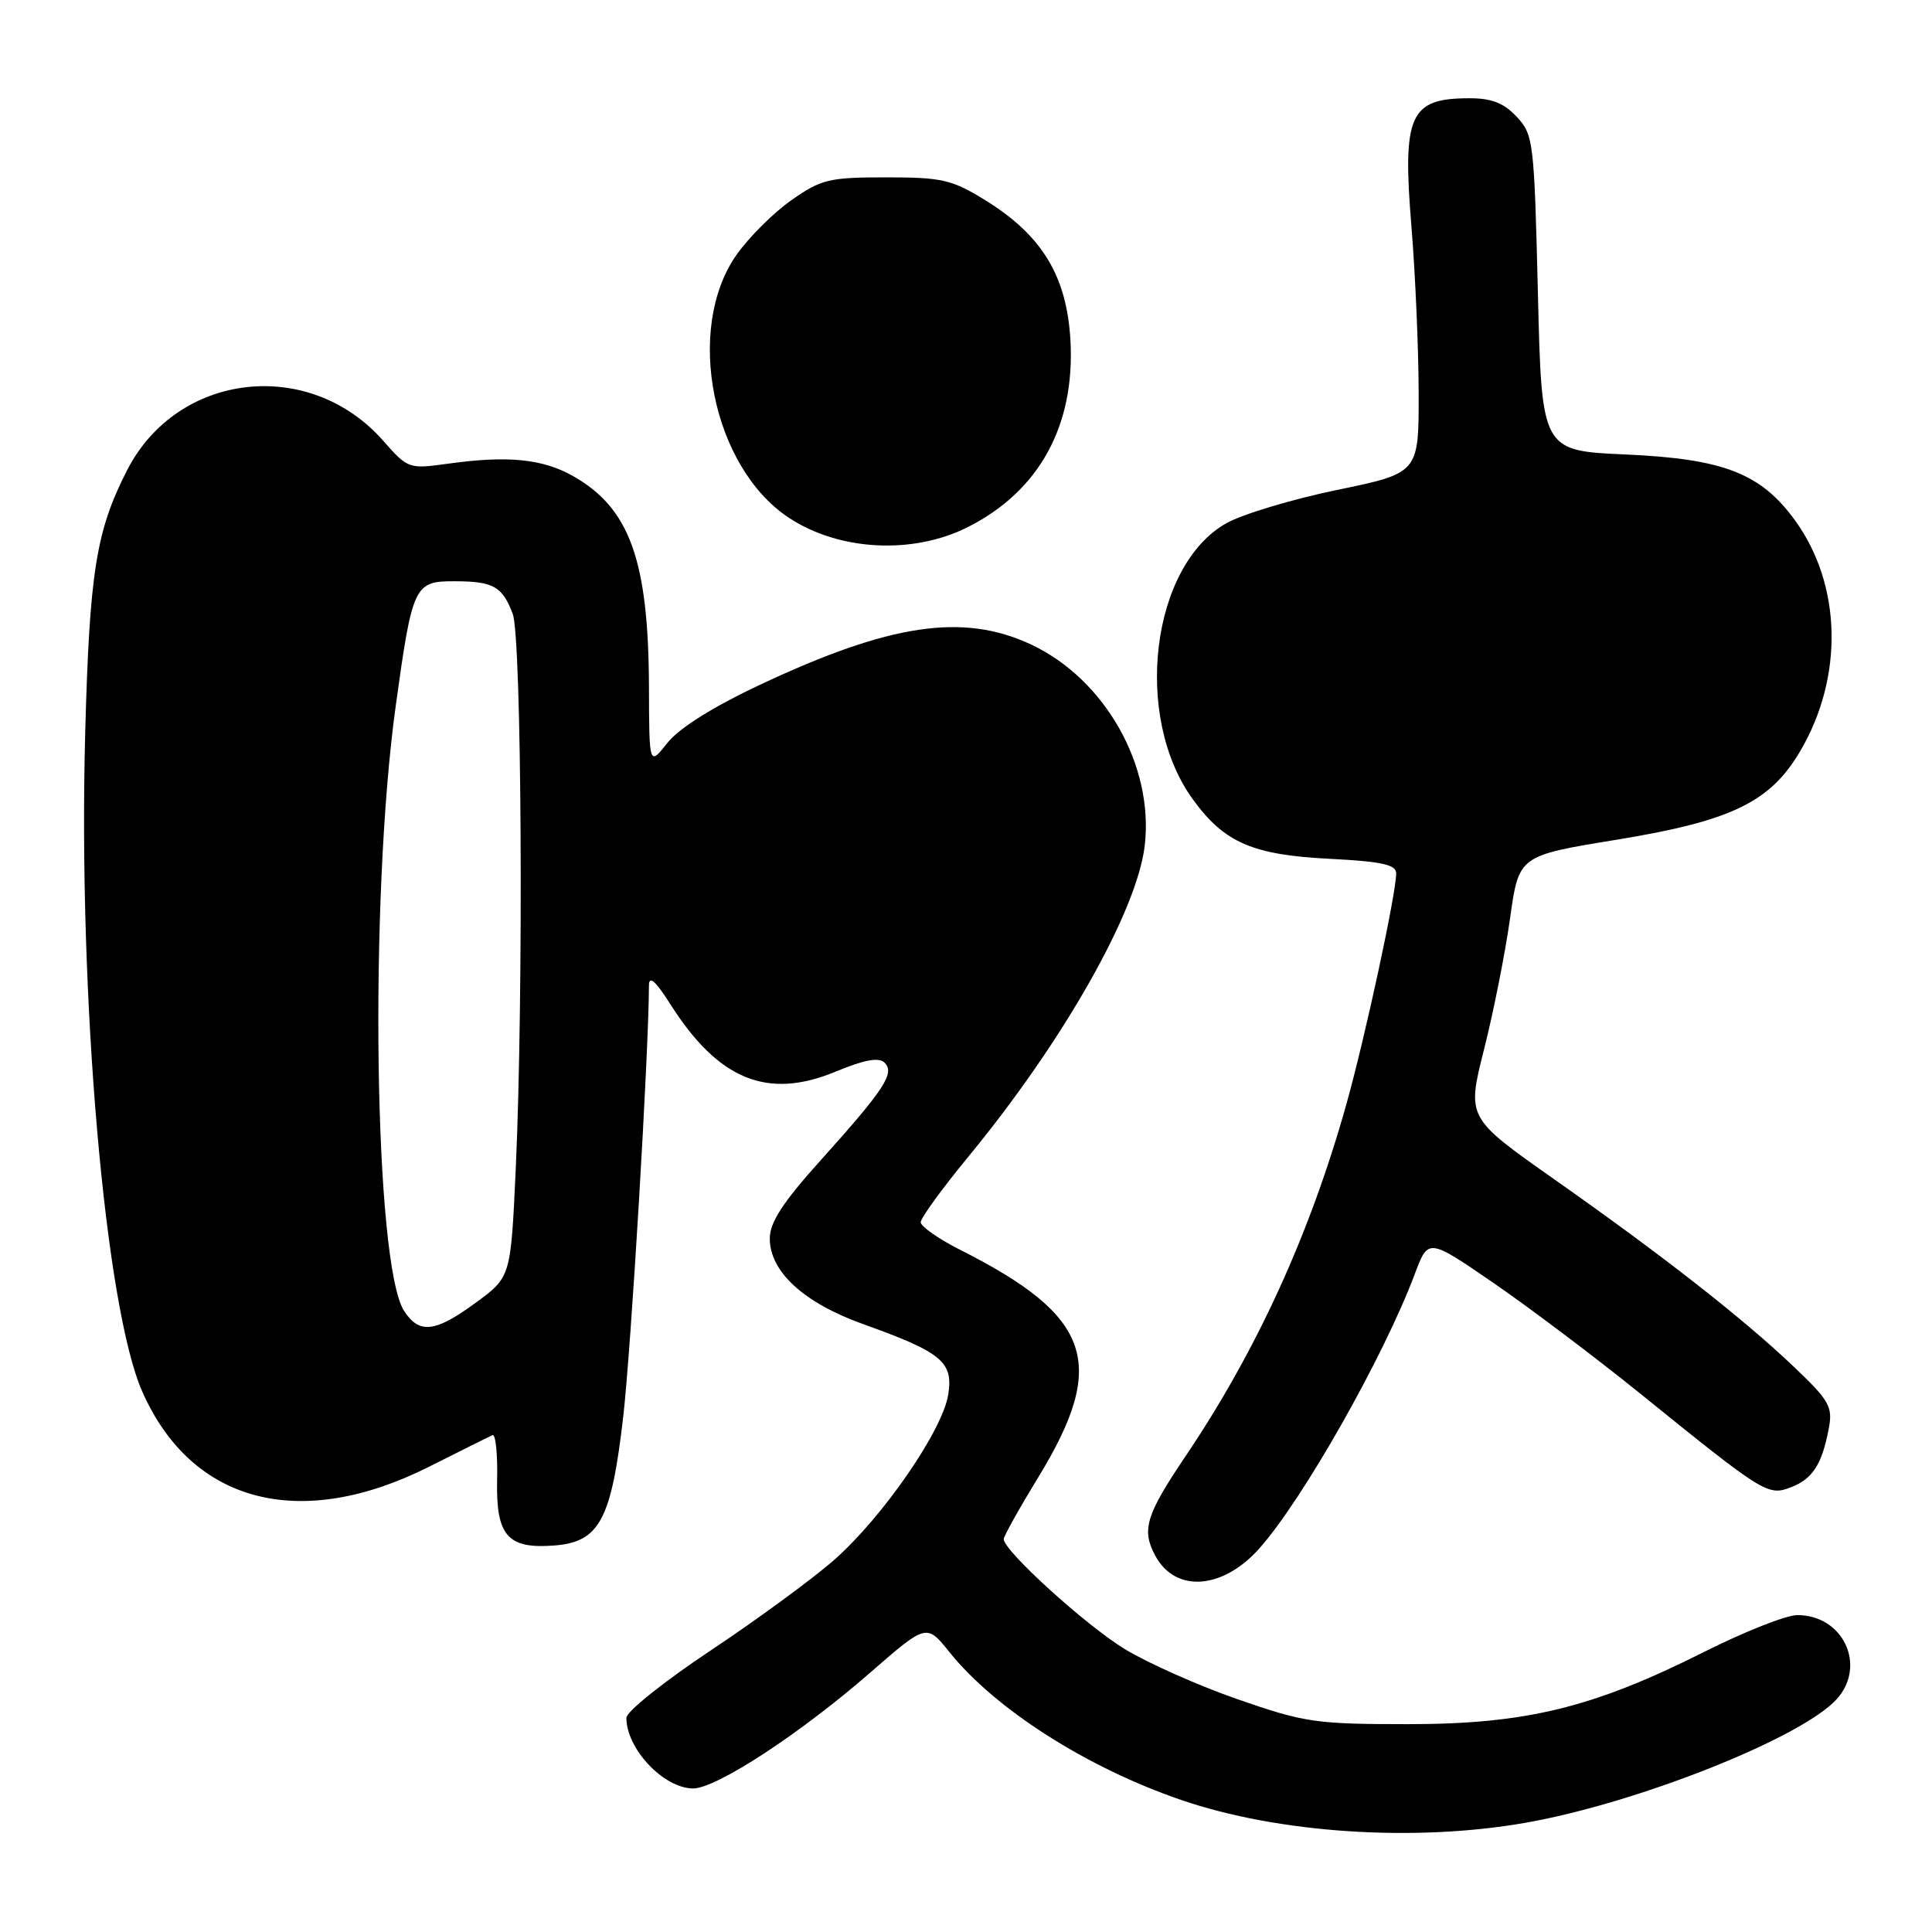 <?xml version="1.0" encoding="UTF-8" standalone="no"?>
<!DOCTYPE svg PUBLIC "-//W3C//DTD SVG 1.1//EN" "http://www.w3.org/Graphics/SVG/1.1/DTD/svg11.dtd" >
<svg xmlns="http://www.w3.org/2000/svg" xmlns:xlink="http://www.w3.org/1999/xlink" version="1.1" viewBox="0 0 256 256">
 <g >
 <path fill="currentColor"
d=" M 202.12 241.53 C 216.95 238.93 238.75 230.27 243.38 225.14 C 247.38 220.70 244.23 213.99 238.14 214.01 C 236.69 214.01 231.15 216.20 225.82 218.88 C 211.05 226.30 202.20 228.46 186.50 228.46 C 174.39 228.46 172.85 228.24 164.05 225.18 C 158.86 223.38 152.11 220.38 149.05 218.52 C 143.84 215.34 133.00 205.49 133.00 203.94 C 133.00 203.55 135.06 199.86 137.58 195.74 C 146.81 180.63 144.68 174.42 127.25 165.62 C 124.36 164.16 122.00 162.51 122.00 161.95 C 122.00 161.39 124.86 157.46 128.35 153.22 C 140.88 138.00 150.65 120.76 151.68 112.07 C 152.93 101.48 146.41 89.96 136.56 85.37 C 127.59 81.20 117.92 82.64 100.74 90.72 C 94.48 93.66 89.97 96.49 88.44 98.43 C 86.02 101.50 86.02 101.50 85.99 91.00 C 85.93 74.21 83.43 67.30 75.88 63.05 C 71.85 60.79 67.21 60.34 59.30 61.45 C 54.18 62.16 54.04 62.11 50.80 58.43 C 41.02 47.28 23.50 49.28 16.84 62.31 C 12.73 70.34 11.86 75.80 11.29 97.11 C 10.35 132.15 13.91 173.23 18.86 184.41 C 25.40 199.20 39.78 202.95 56.89 194.33 C 61.08 192.22 64.84 190.35 65.26 190.16 C 65.67 189.98 65.95 192.64 65.87 196.08 C 65.71 203.48 67.24 205.26 73.40 204.79 C 79.43 204.34 81.00 201.42 82.58 187.73 C 83.63 178.59 85.96 139.58 85.99 130.55 C 86.00 129.21 86.88 130.00 88.83 133.07 C 95.18 143.08 101.69 145.74 110.69 142.01 C 114.58 140.40 116.46 140.06 117.22 140.82 C 118.60 142.20 117.20 144.34 108.63 153.87 C 103.72 159.33 102.00 161.99 102.00 164.11 C 102.00 168.50 106.50 172.63 114.34 175.44 C 124.81 179.19 126.35 180.46 125.64 184.82 C 124.87 189.57 117.06 200.90 110.62 206.62 C 107.80 209.11 100.44 214.52 94.25 218.64 C 88.06 222.75 83.00 226.79 83.00 227.62 C 83.00 231.73 87.92 236.94 91.82 236.98 C 94.89 237.01 106.02 229.73 115.31 221.63 C 122.77 215.13 122.77 215.13 125.83 218.94 C 131.90 226.49 144.01 234.22 156.50 238.50 C 169.39 242.92 187.39 244.11 202.12 241.53 Z  M 166.83 205.22 C 172.59 198.78 183.34 179.81 187.48 168.78 C 189.25 164.06 189.25 164.06 197.87 169.98 C 202.62 173.24 211.40 179.86 217.39 184.70 C 233.74 197.92 234.25 198.24 237.29 197.08 C 240.17 195.98 241.42 194.05 242.32 189.30 C 242.87 186.41 242.42 185.60 237.72 181.13 C 230.96 174.69 220.36 166.40 205.93 156.25 C 194.36 148.11 194.36 148.11 196.64 139.06 C 197.90 134.08 199.45 126.26 200.09 121.69 C 201.25 113.38 201.25 113.38 214.14 111.28 C 229.41 108.79 234.57 106.30 238.56 99.49 C 244.32 89.67 244.04 77.50 237.87 68.98 C 233.33 62.72 228.41 60.80 215.40 60.22 C 204.28 59.73 204.28 59.73 203.78 38.83 C 203.29 18.70 203.19 17.83 200.96 15.46 C 199.23 13.62 197.62 13.00 194.58 13.02 C 186.78 13.04 185.80 15.26 187.03 30.11 C 187.54 36.37 187.97 46.26 187.98 52.09 C 188.00 62.68 188.00 62.68 177.17 64.92 C 171.22 66.15 164.61 68.14 162.50 69.33 C 152.53 74.95 150.09 94.92 158.04 105.89 C 162.21 111.66 165.97 113.29 176.25 113.80 C 183.08 114.15 185.00 114.57 185.00 115.72 C 185.00 118.40 180.91 137.37 178.40 146.32 C 173.58 163.51 166.51 178.99 157.06 193.00 C 151.84 200.74 151.24 202.72 153.07 206.12 C 155.71 211.07 161.96 210.66 166.83 205.22 Z  M 128.19 69.87 C 137.68 65.11 142.47 56.41 141.84 45.10 C 141.35 36.56 138.08 31.18 130.54 26.52 C 126.13 23.80 124.83 23.50 117.41 23.50 C 109.85 23.50 108.81 23.75 104.86 26.53 C 102.49 28.19 99.22 31.45 97.59 33.77 C 90.69 43.59 94.37 61.95 104.58 68.64 C 111.23 73.00 120.94 73.50 128.19 69.87 Z  M 53.56 173.73 C 49.57 167.64 48.89 119.15 52.44 93.50 C 54.65 77.53 54.90 77.00 60.23 77.02 C 65.38 77.03 66.55 77.69 67.94 81.34 C 69.13 84.49 69.39 131.79 68.34 154.86 C 67.68 169.21 67.68 169.21 63.09 172.58 C 57.67 176.56 55.58 176.81 53.56 173.73 Z "/>
</g>
</svg>